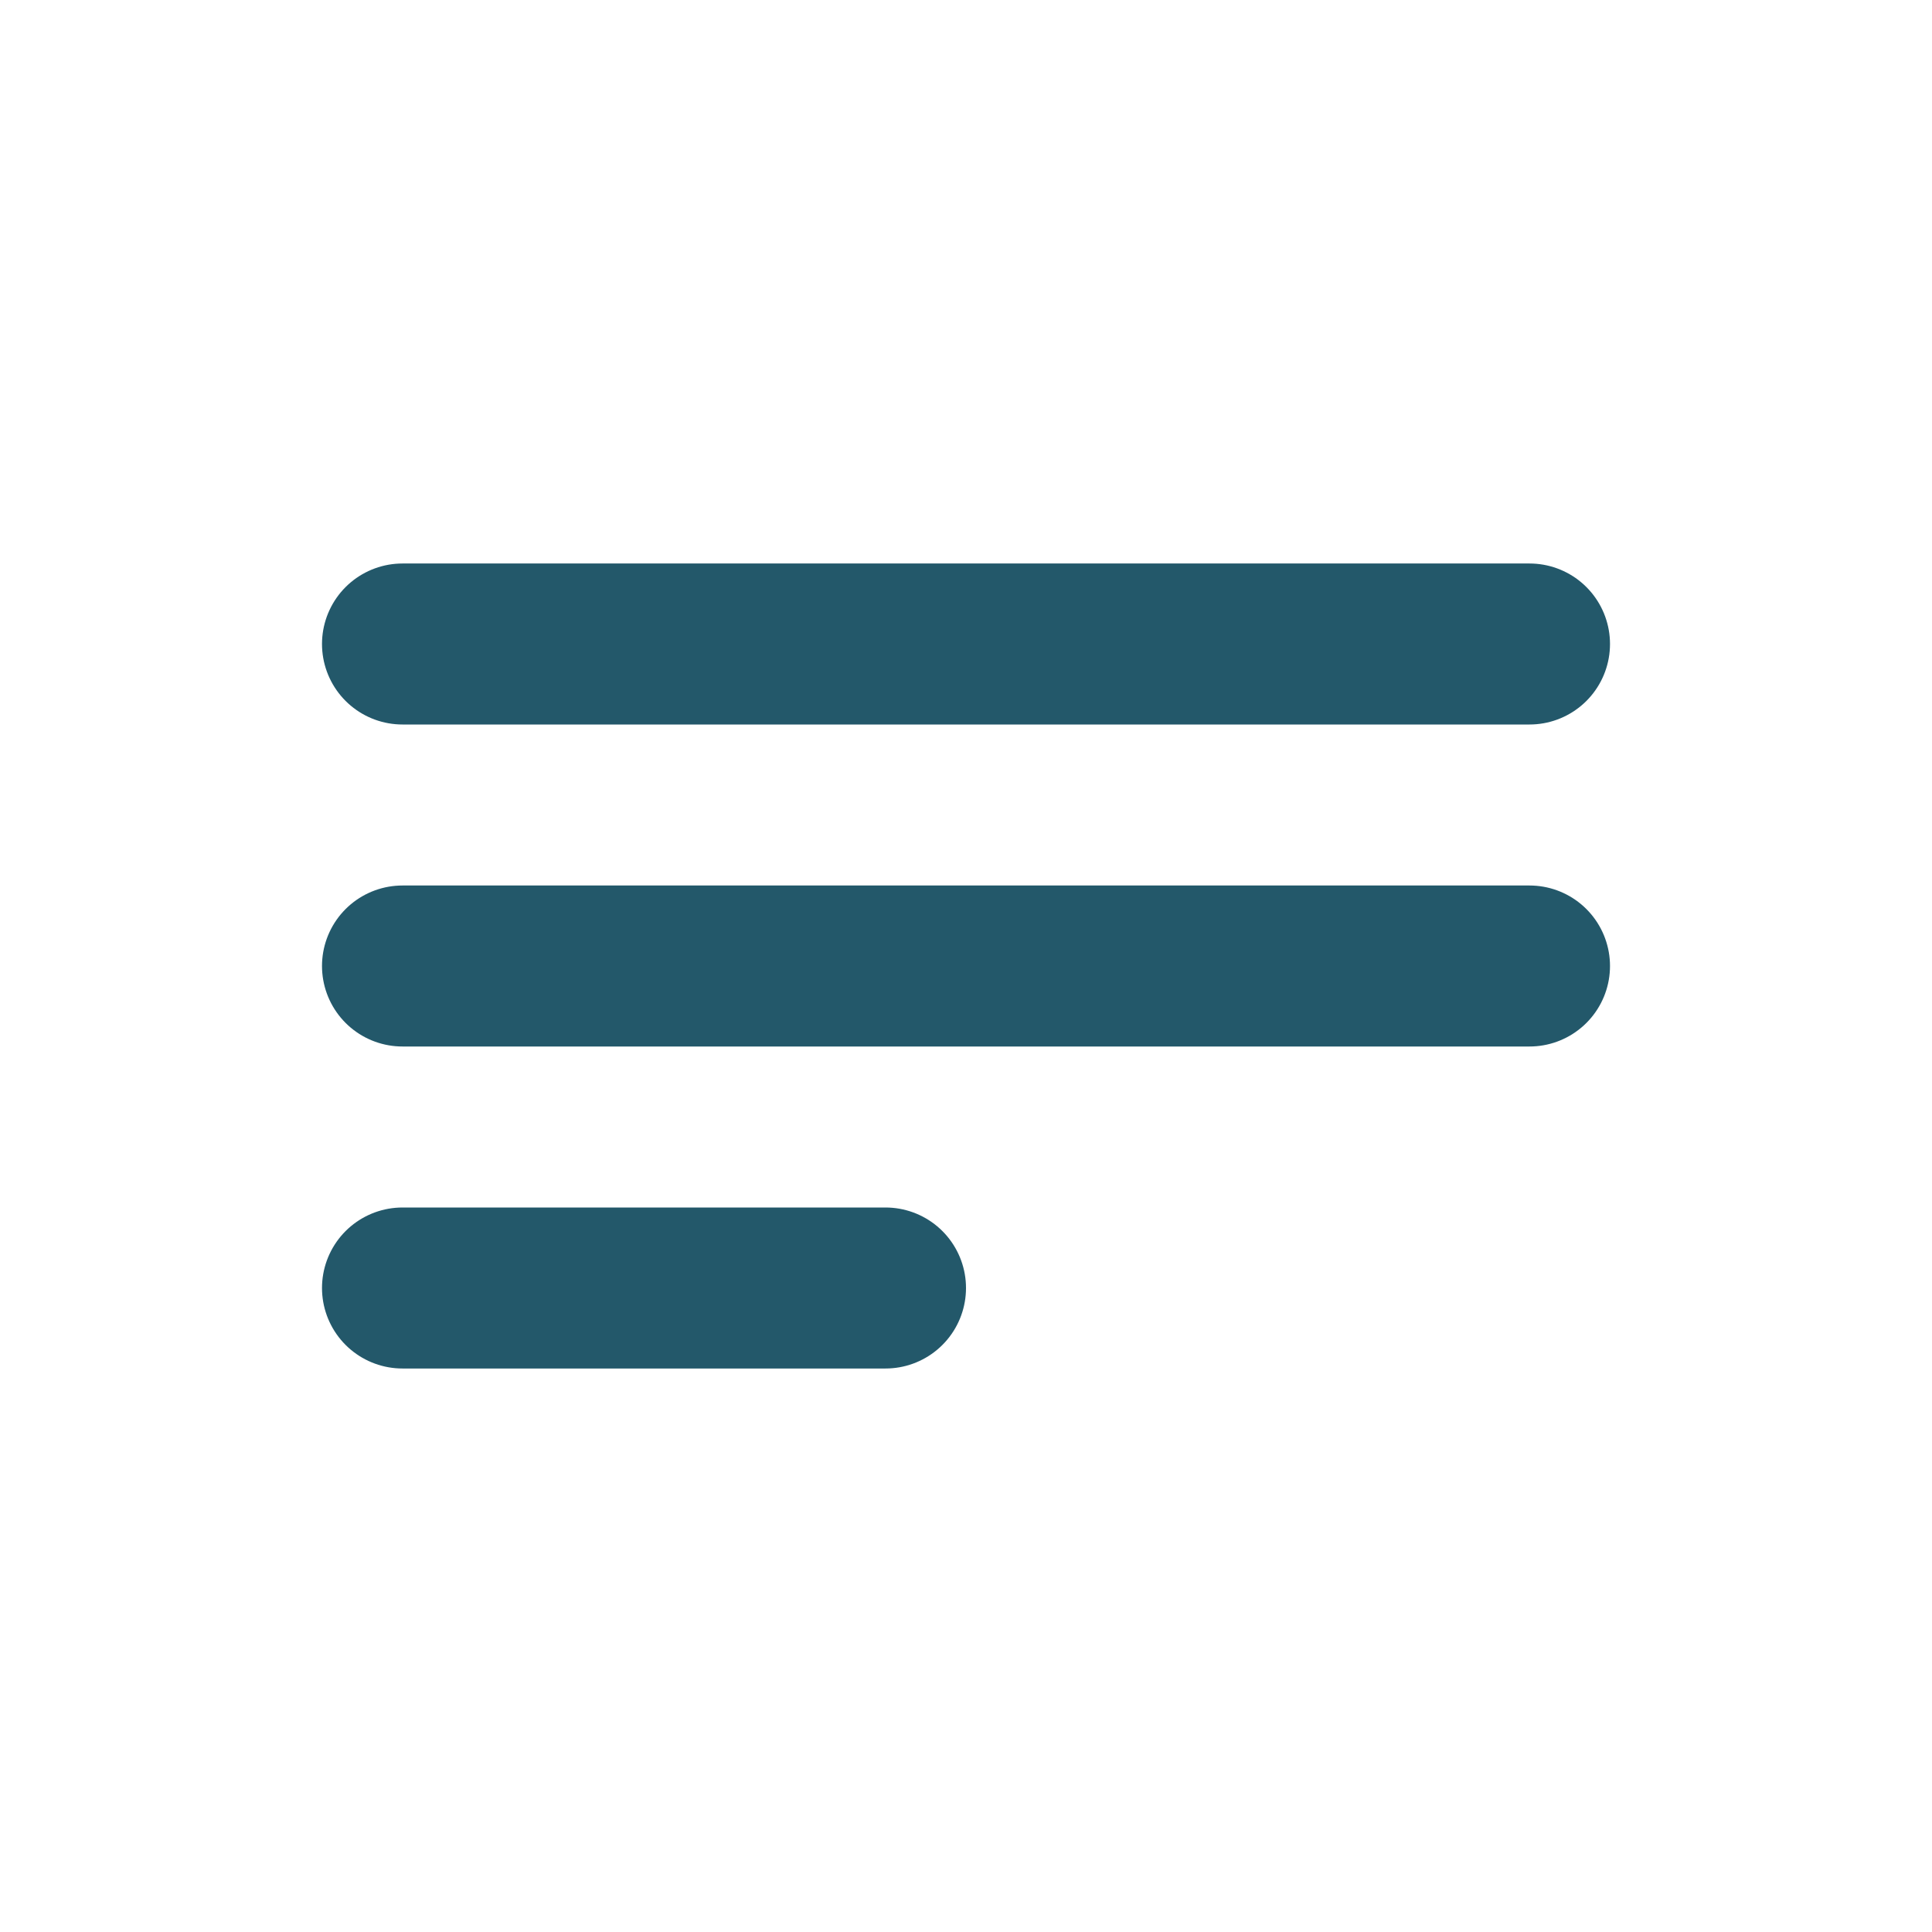 <svg width="24" height="24" viewBox="0 0 24 24" fill="none" xmlns="http://www.w3.org/2000/svg">
<path d="M5 8H19M5 12H19M5 16H11" stroke="#23586A" stroke-width="2" stroke-linecap="round" stroke-linejoin="round"/>
</svg>
